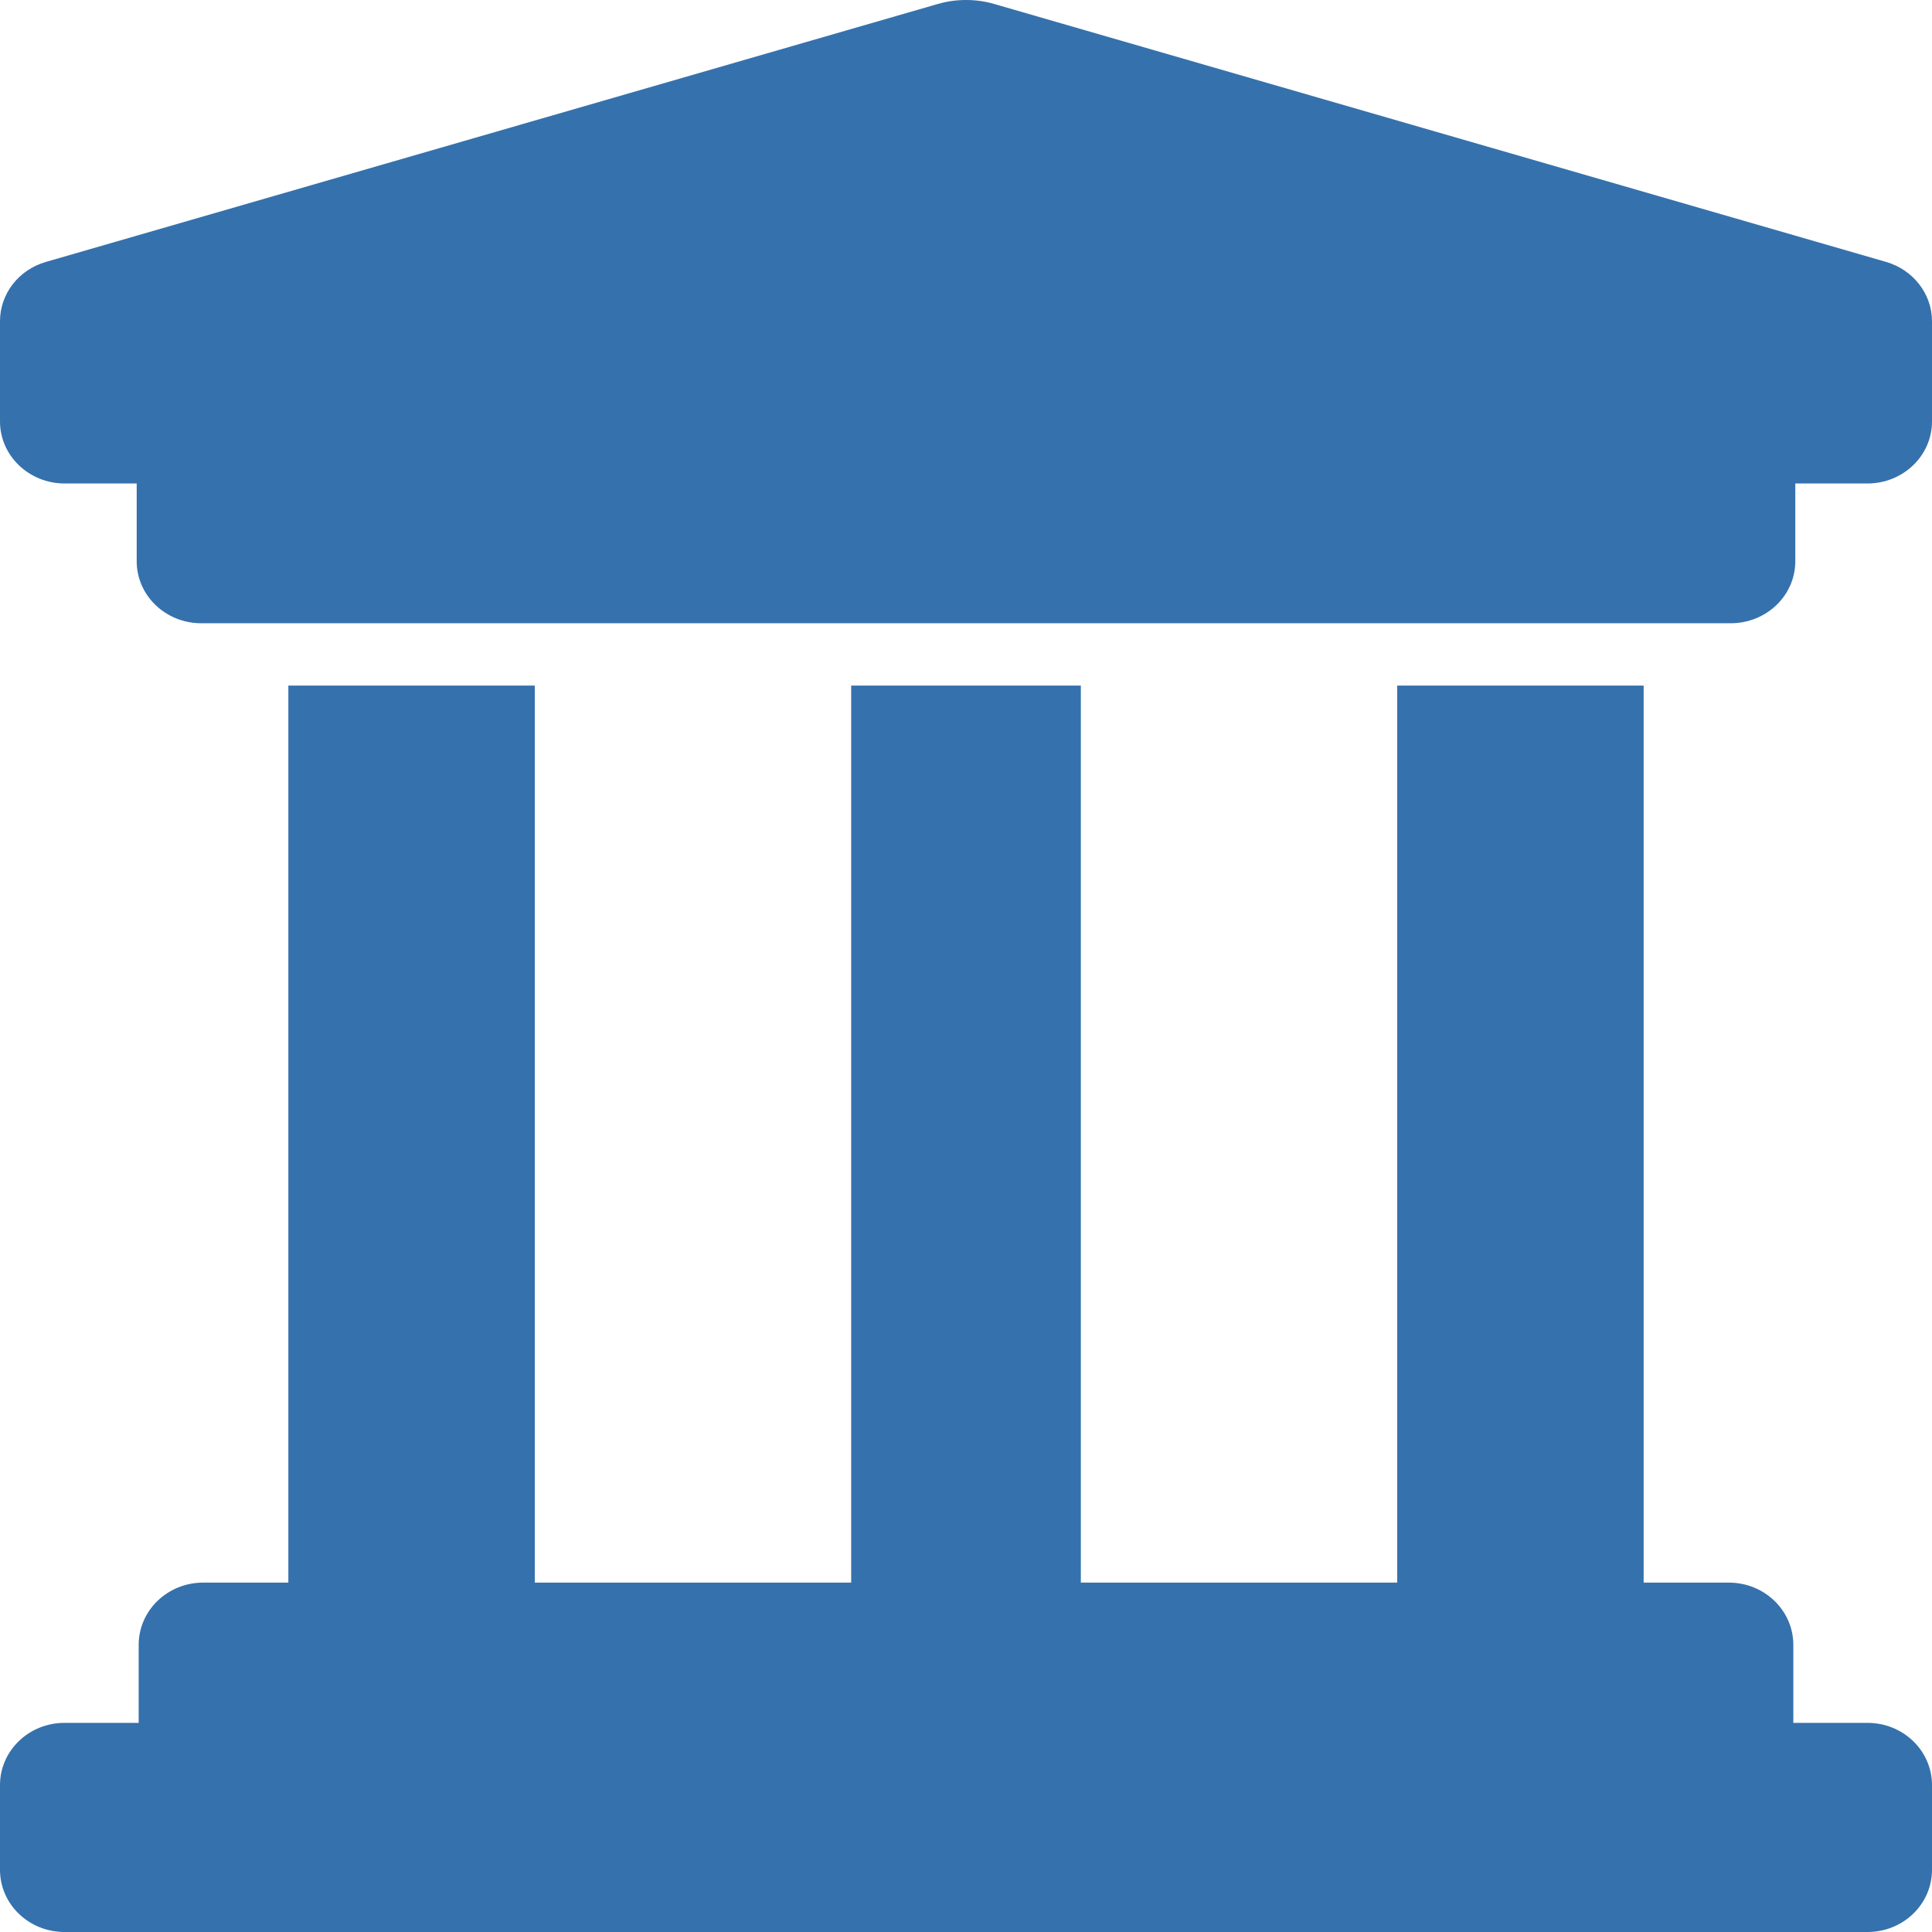 <svg width="32" height="32" viewBox="0 0 32 32" fill="none" xmlns="http://www.w3.org/2000/svg">
<path d="M1.071 8.008H2.264V9.295C2.264 9.864 2.742 10.323 3.335 10.323H16H28.665C29.258 10.323 29.736 9.864 29.736 9.295V8.008H30.929C31.521 8.008 32 7.549 32 6.981V5.32C32 4.869 31.689 4.468 31.239 4.338L16.464 0.065C16.314 0.021 16.157 0 16 0C15.843 0 15.689 0.021 15.536 0.065L0.761 4.338C0.307 4.468 0 4.869 0 5.32V6.981C0 7.546 0.478 8.008 1.071 8.008Z" fill="#3571AD"/>
<path d="M30.931 28.536H29.703V27.244C29.703 26.674 29.225 26.213 28.634 26.213H27.224V11.355H23.142V26.213H17.902V11.355H14.098V26.213H8.858V11.355H4.776V26.213H3.366C2.775 26.213 2.297 26.674 2.297 27.244V28.536H1.069C0.477 28.536 0 28.997 0 29.567V30.969C0 31.54 0.477 32 1.069 32H30.931C31.523 32 32 31.54 32 30.969V29.567C32 28.997 31.523 28.536 30.931 28.536Z" fill="#3571AD"/>
</svg>
